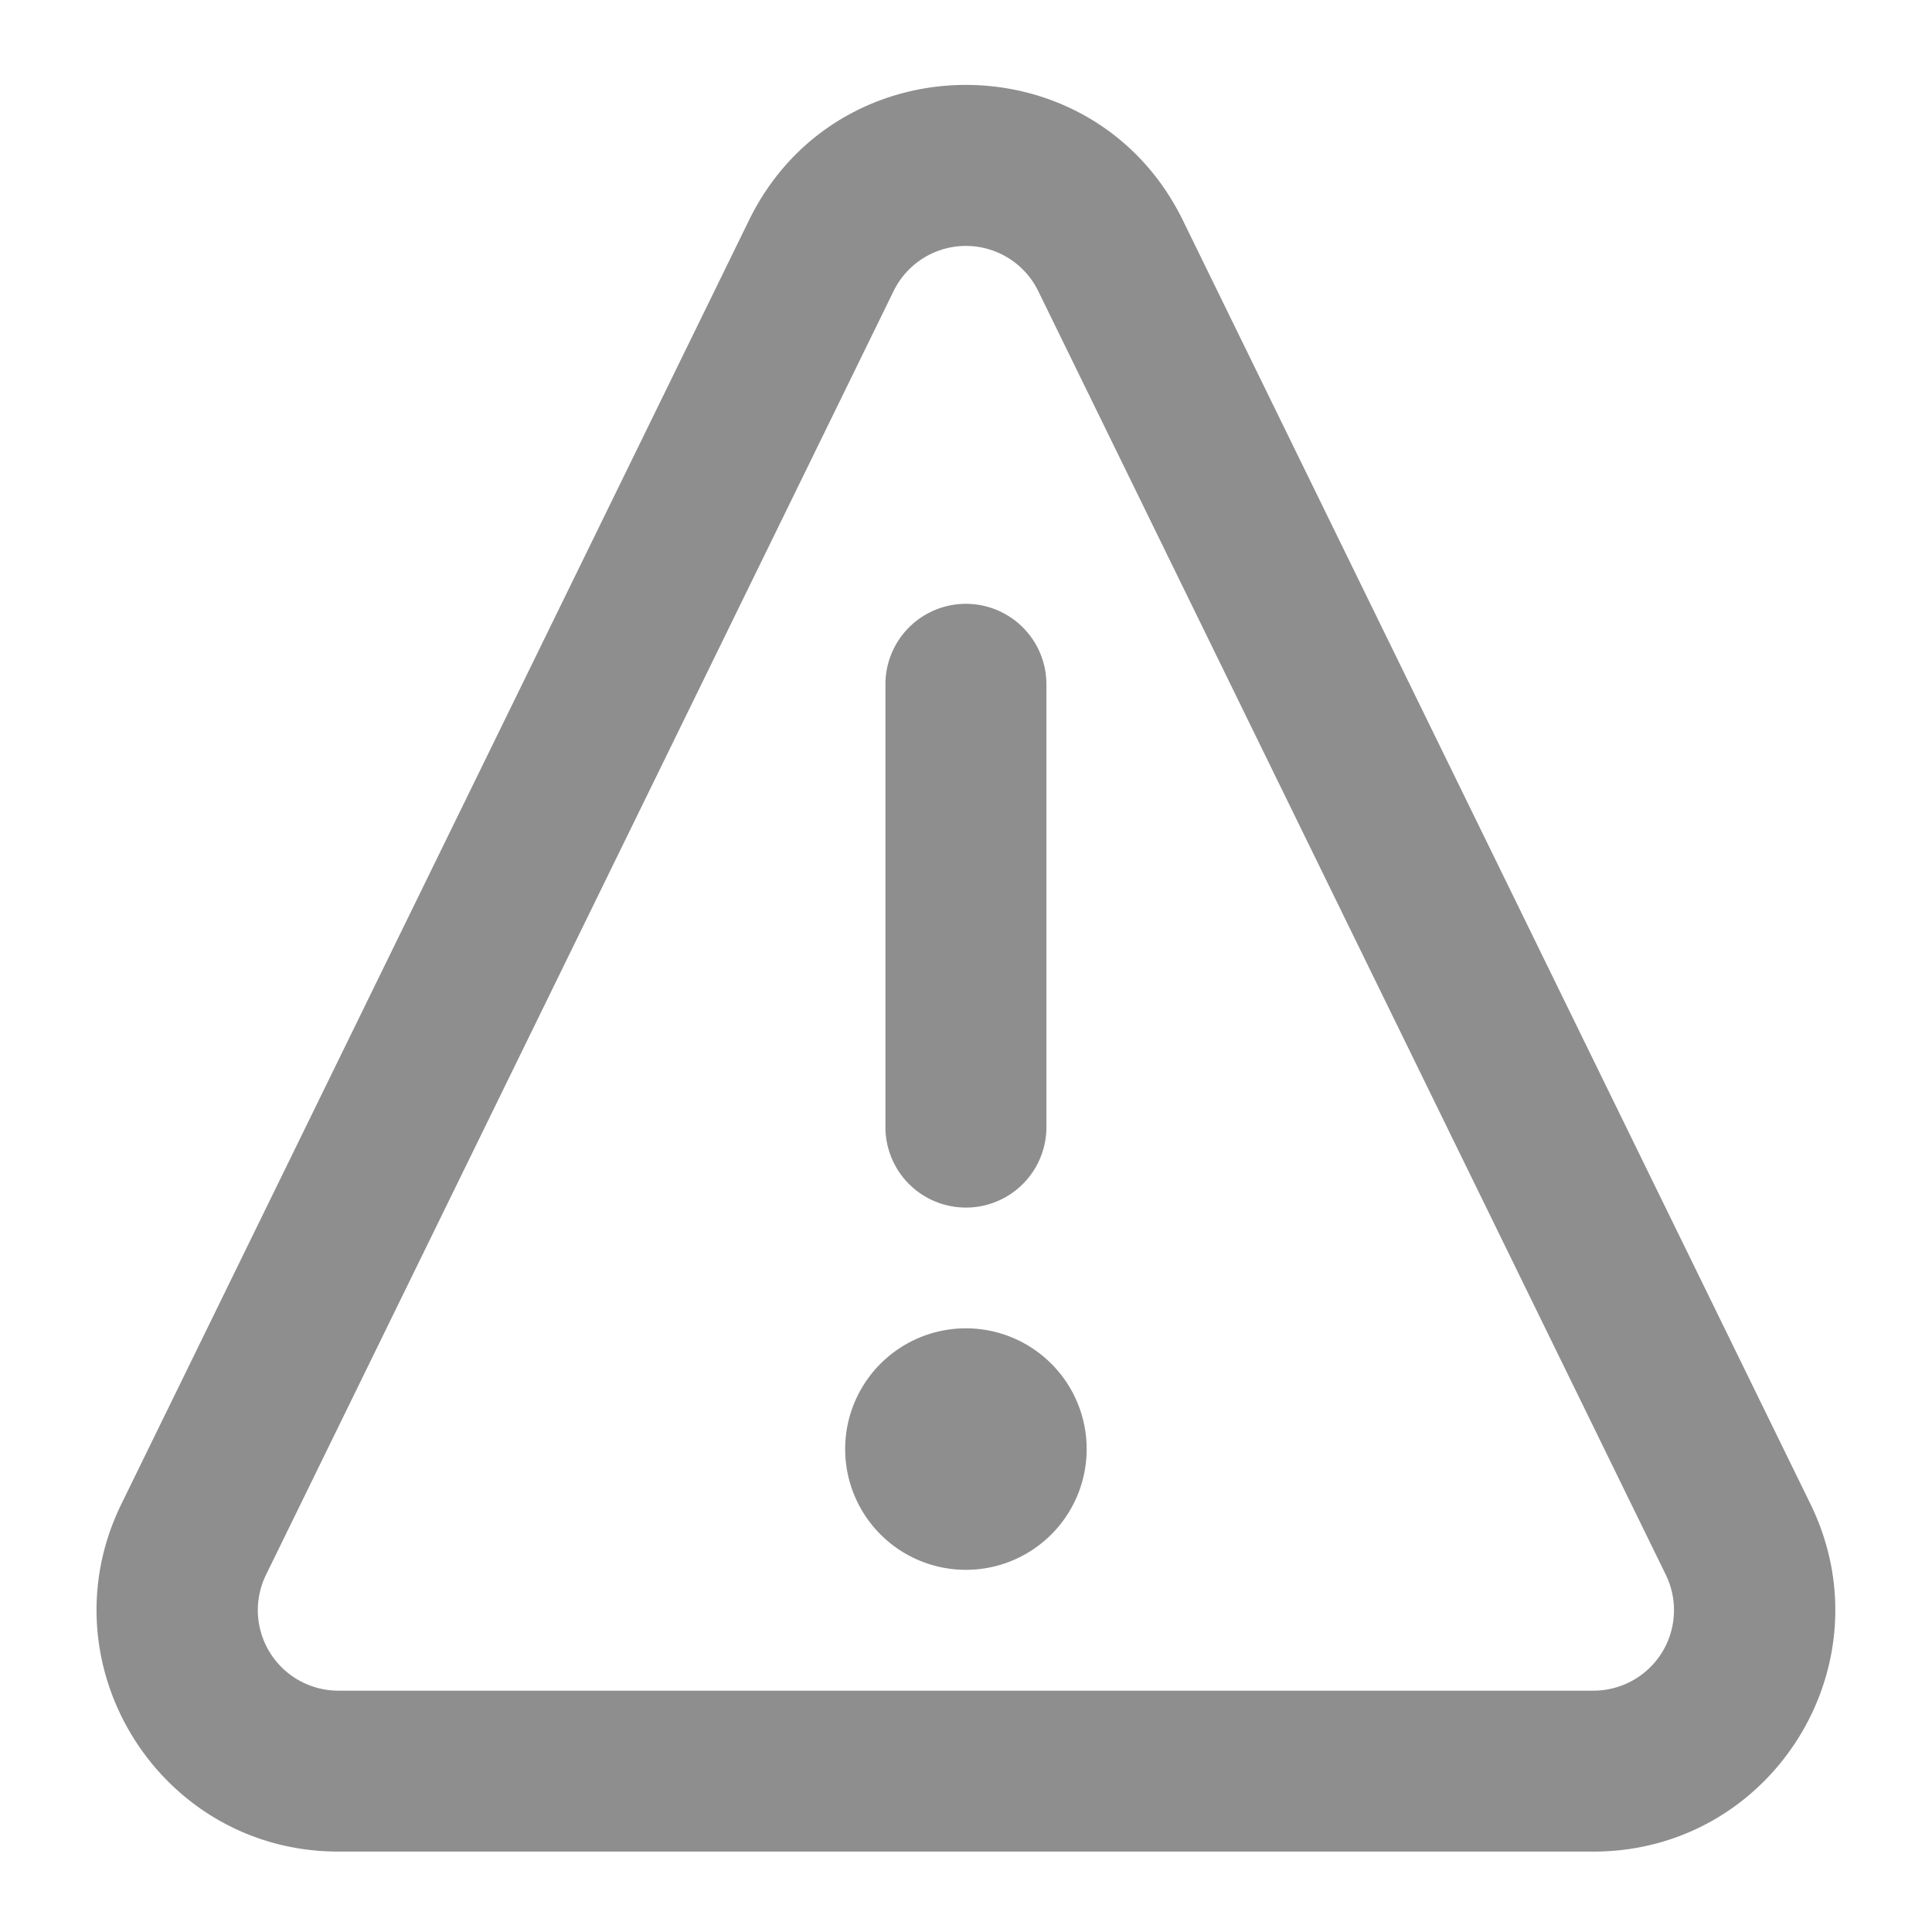 <svg width="24" height="24" fill="none" xmlns="http://www.w3.org/2000/svg"><path fill-rule="evenodd" clip-rule="evenodd" d="M12.897 3.615a1 1 0 00-1.796 0L3.305 19.562a1 1 0 00.898 1.44h15.592a1 1 0 00.898-1.44L12.897 3.615zm-3.593-.878c1.096-2.243 4.293-2.243 5.39 0l7.796 15.946c.975 1.994-.476 4.318-2.695 4.318H4.203c-2.218 0-3.67-2.325-2.695-4.318L9.304 2.737z" fill="#8E8E8E"/><path d="M10.999 8.501a1 1 0 112 0v5.5a1 1 0 01-2 0v-5.5zm2.5 9.5a1.5 1.5 0 11-3 0 1.5 1.5 0 013 0z" fill="#8E8E8E"/></svg>
